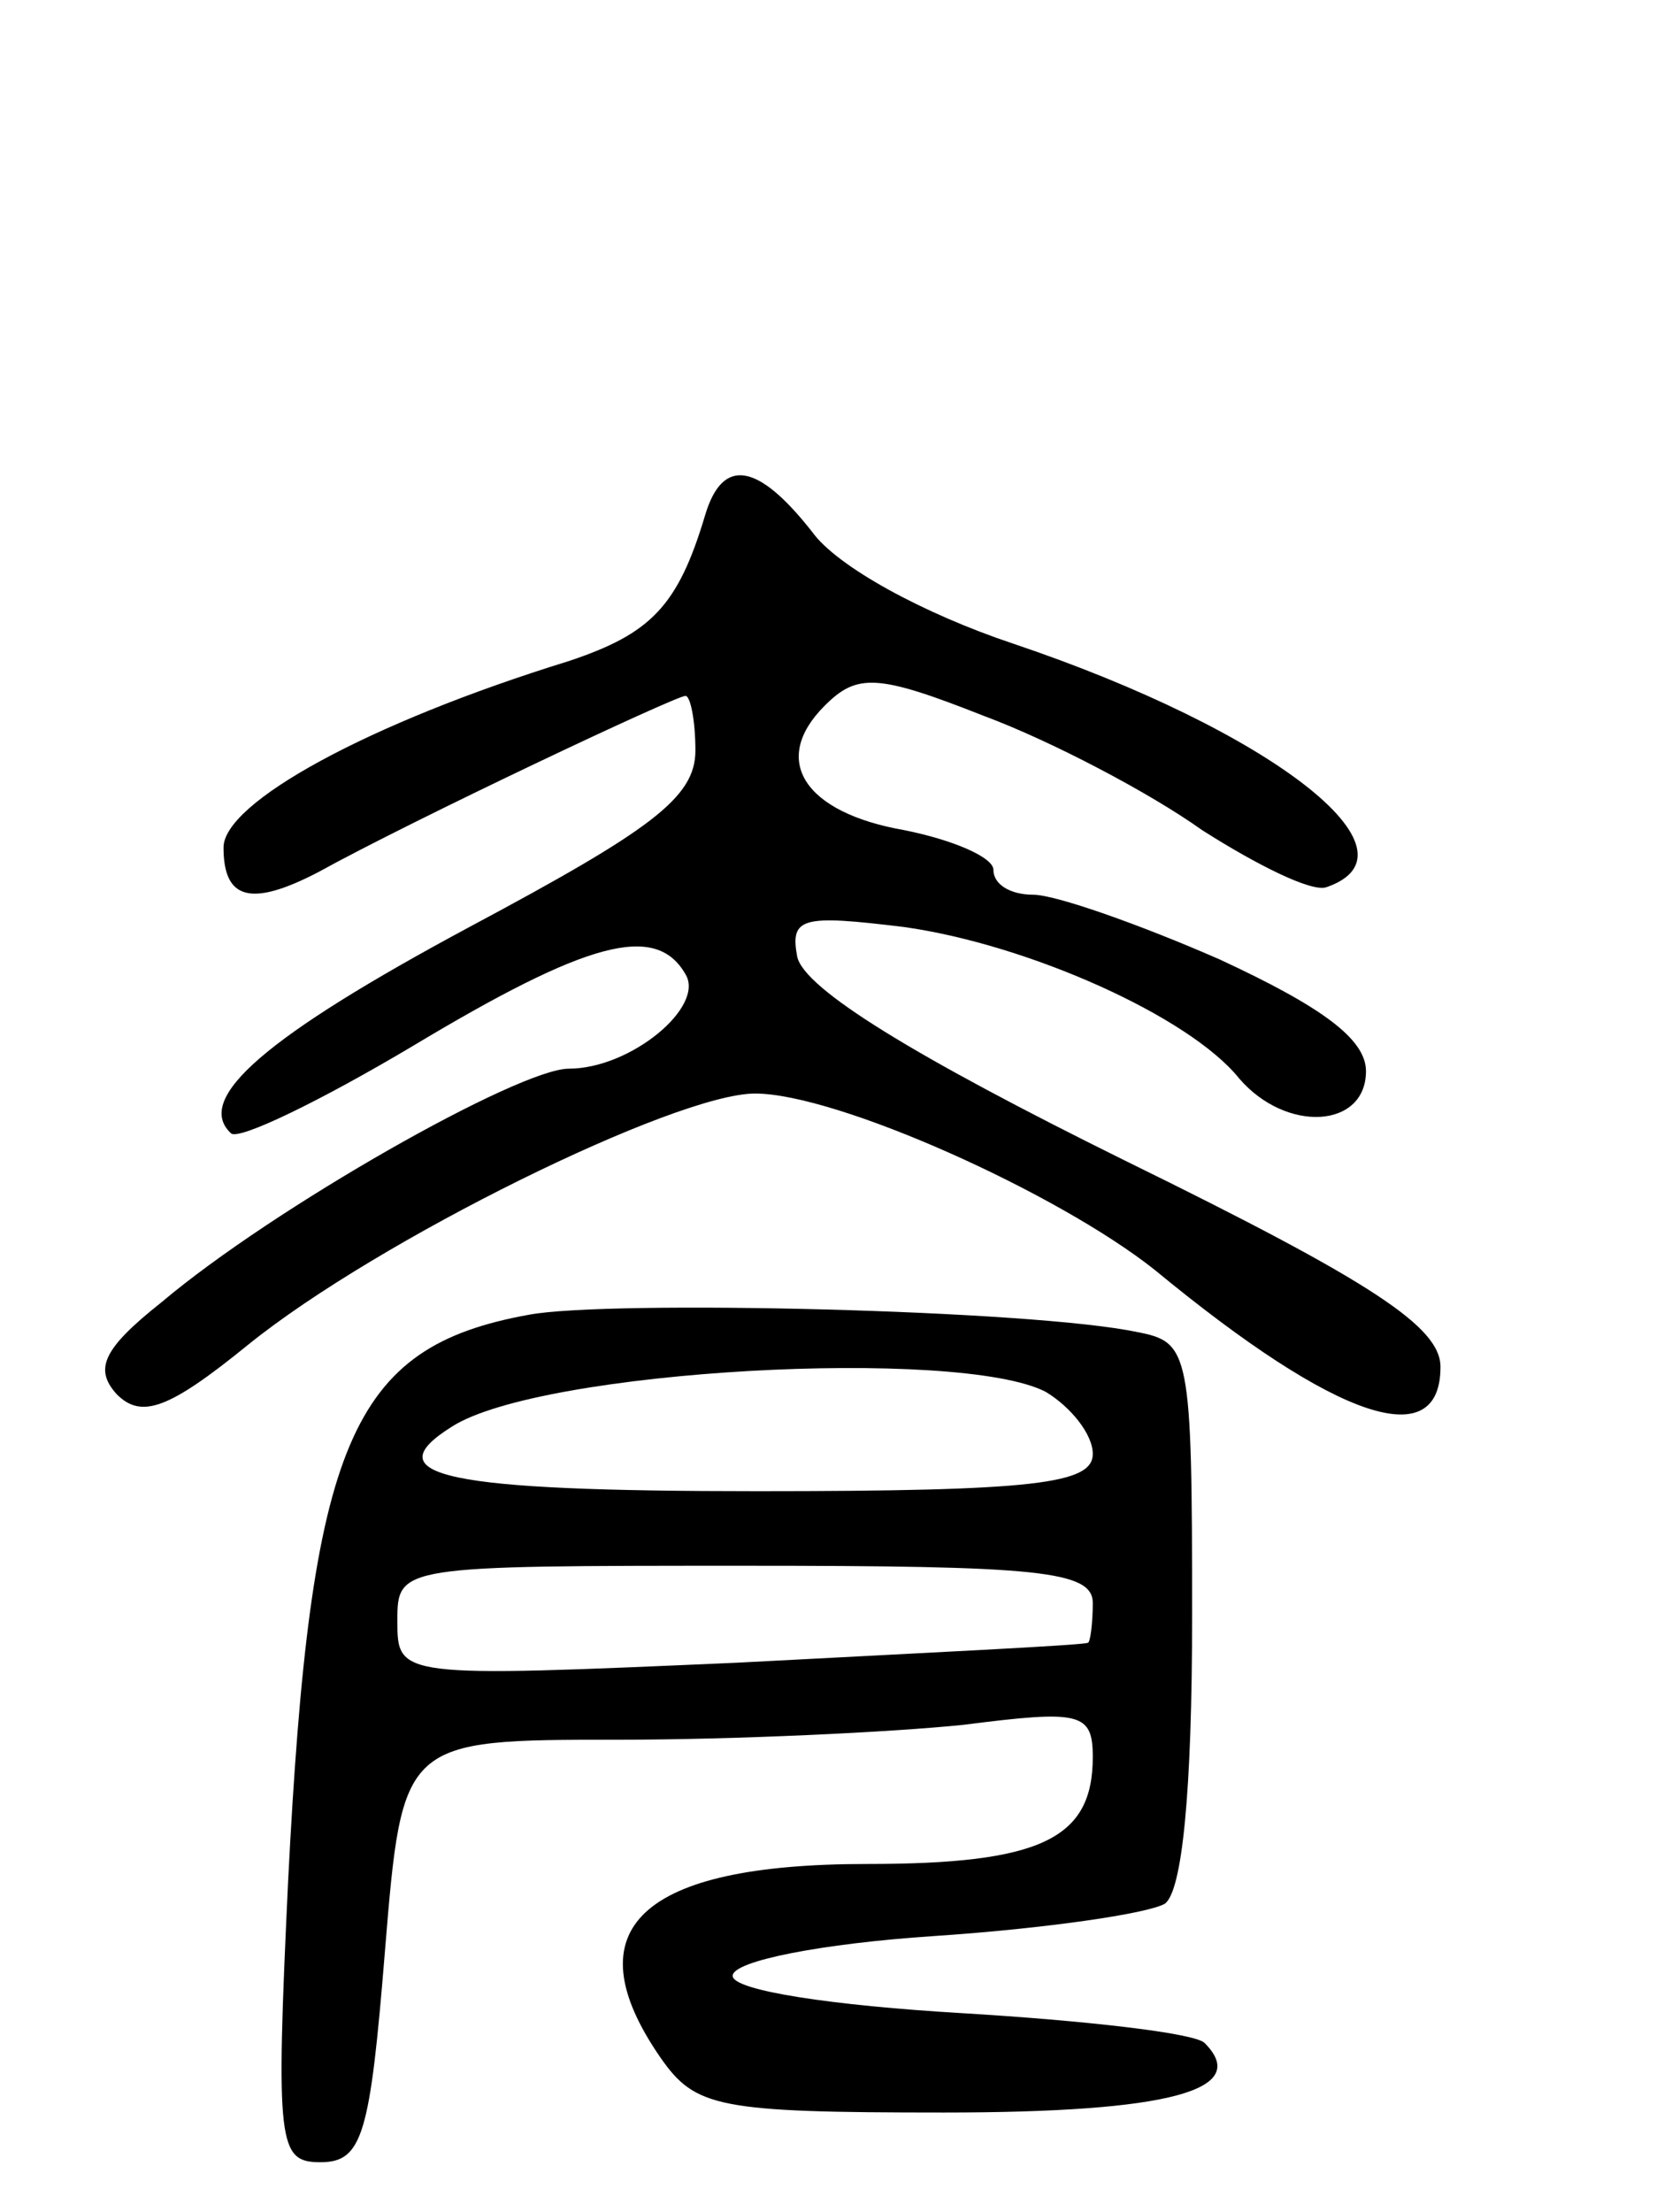 <svg version="1.0" xmlns="http://www.w3.org/2000/svg"
 width="67pt" height="89pt" viewBox="0 0 67 89"
 preserveAspectRatio="xMidYMid meet">
<g transform="translate(0,89) scale(0.1,-0.1)"
fill="#000000" stroke="none">
<path d="M284 683 c-11 -37 -22 -48 -55 -59 -81 -25 -139 -57 -139 -75 0 -21
11 -24 38 -10 38 21 144 71 148 71 2 0 4 -10 4 -22 0 -19 -18 -32 -91 -71 -82
-44 -111 -69 -96 -83 3 -3 36 13 73 35 70 42 98 50 110 29 8 -13 -22 -38 -47
-38 -20 0 -119 -56 -164 -94 -24 -19 -27 -27 -18 -37 10 -10 21 -6 53 20 52
42 172 101 204 101 33 0 122 -40 161 -71 74 -61 115 -74 115 -39 0 16 -27 34
-127 83 -85 42 -129 69 -132 82 -3 16 2 17 43 12 50 -7 115 -36 135 -61 19
-22 51 -20 51 3 0 13 -18 26 -59 45 -32 14 -66 26 -75 26 -9 0 -16 4 -16 10 0
5 -16 12 -36 16 -40 7 -54 28 -32 50 13 13 21 13 64 -4 27 -10 67 -31 88 -46
22 -14 44 -25 50 -23 41 14 -22 63 -126 98 -36 12 -71 31 -81 45 -22 28 -36
30 -43 7z"/>
<path d="M213 361 c-72 -13 -88 -51 -97 -228 -5 -106 -4 -113 13 -113 17 0 20
11 26 85 7 85 7 85 94 85 47 0 110 3 139 6 47 6 52 5 52 -13 0 -33 -21 -43
-91 -43 -91 0 -119 -26 -83 -78 14 -20 23 -22 114 -22 91 0 124 9 105 28 -4 4
-48 9 -98 12 -51 3 -92 9 -92 15 0 6 36 13 81 16 45 3 86 9 93 13 7 5 11 45
11 116 0 106 -1 110 -22 114 -42 9 -213 13 -245 7z m208 -31 c10 -6 19 -17 19
-25 0 -12 -23 -15 -135 -15 -125 0 -155 6 -123 26 36 23 204 32 239 14z m19
-85 c0 -8 -1 -16 -2 -16 -2 -1 -65 -4 -141 -8 -137 -6 -137 -6 -137 17 0 22 1
22 140 22 118 0 140 -2 140 -15z"/>
</g>
</svg>
